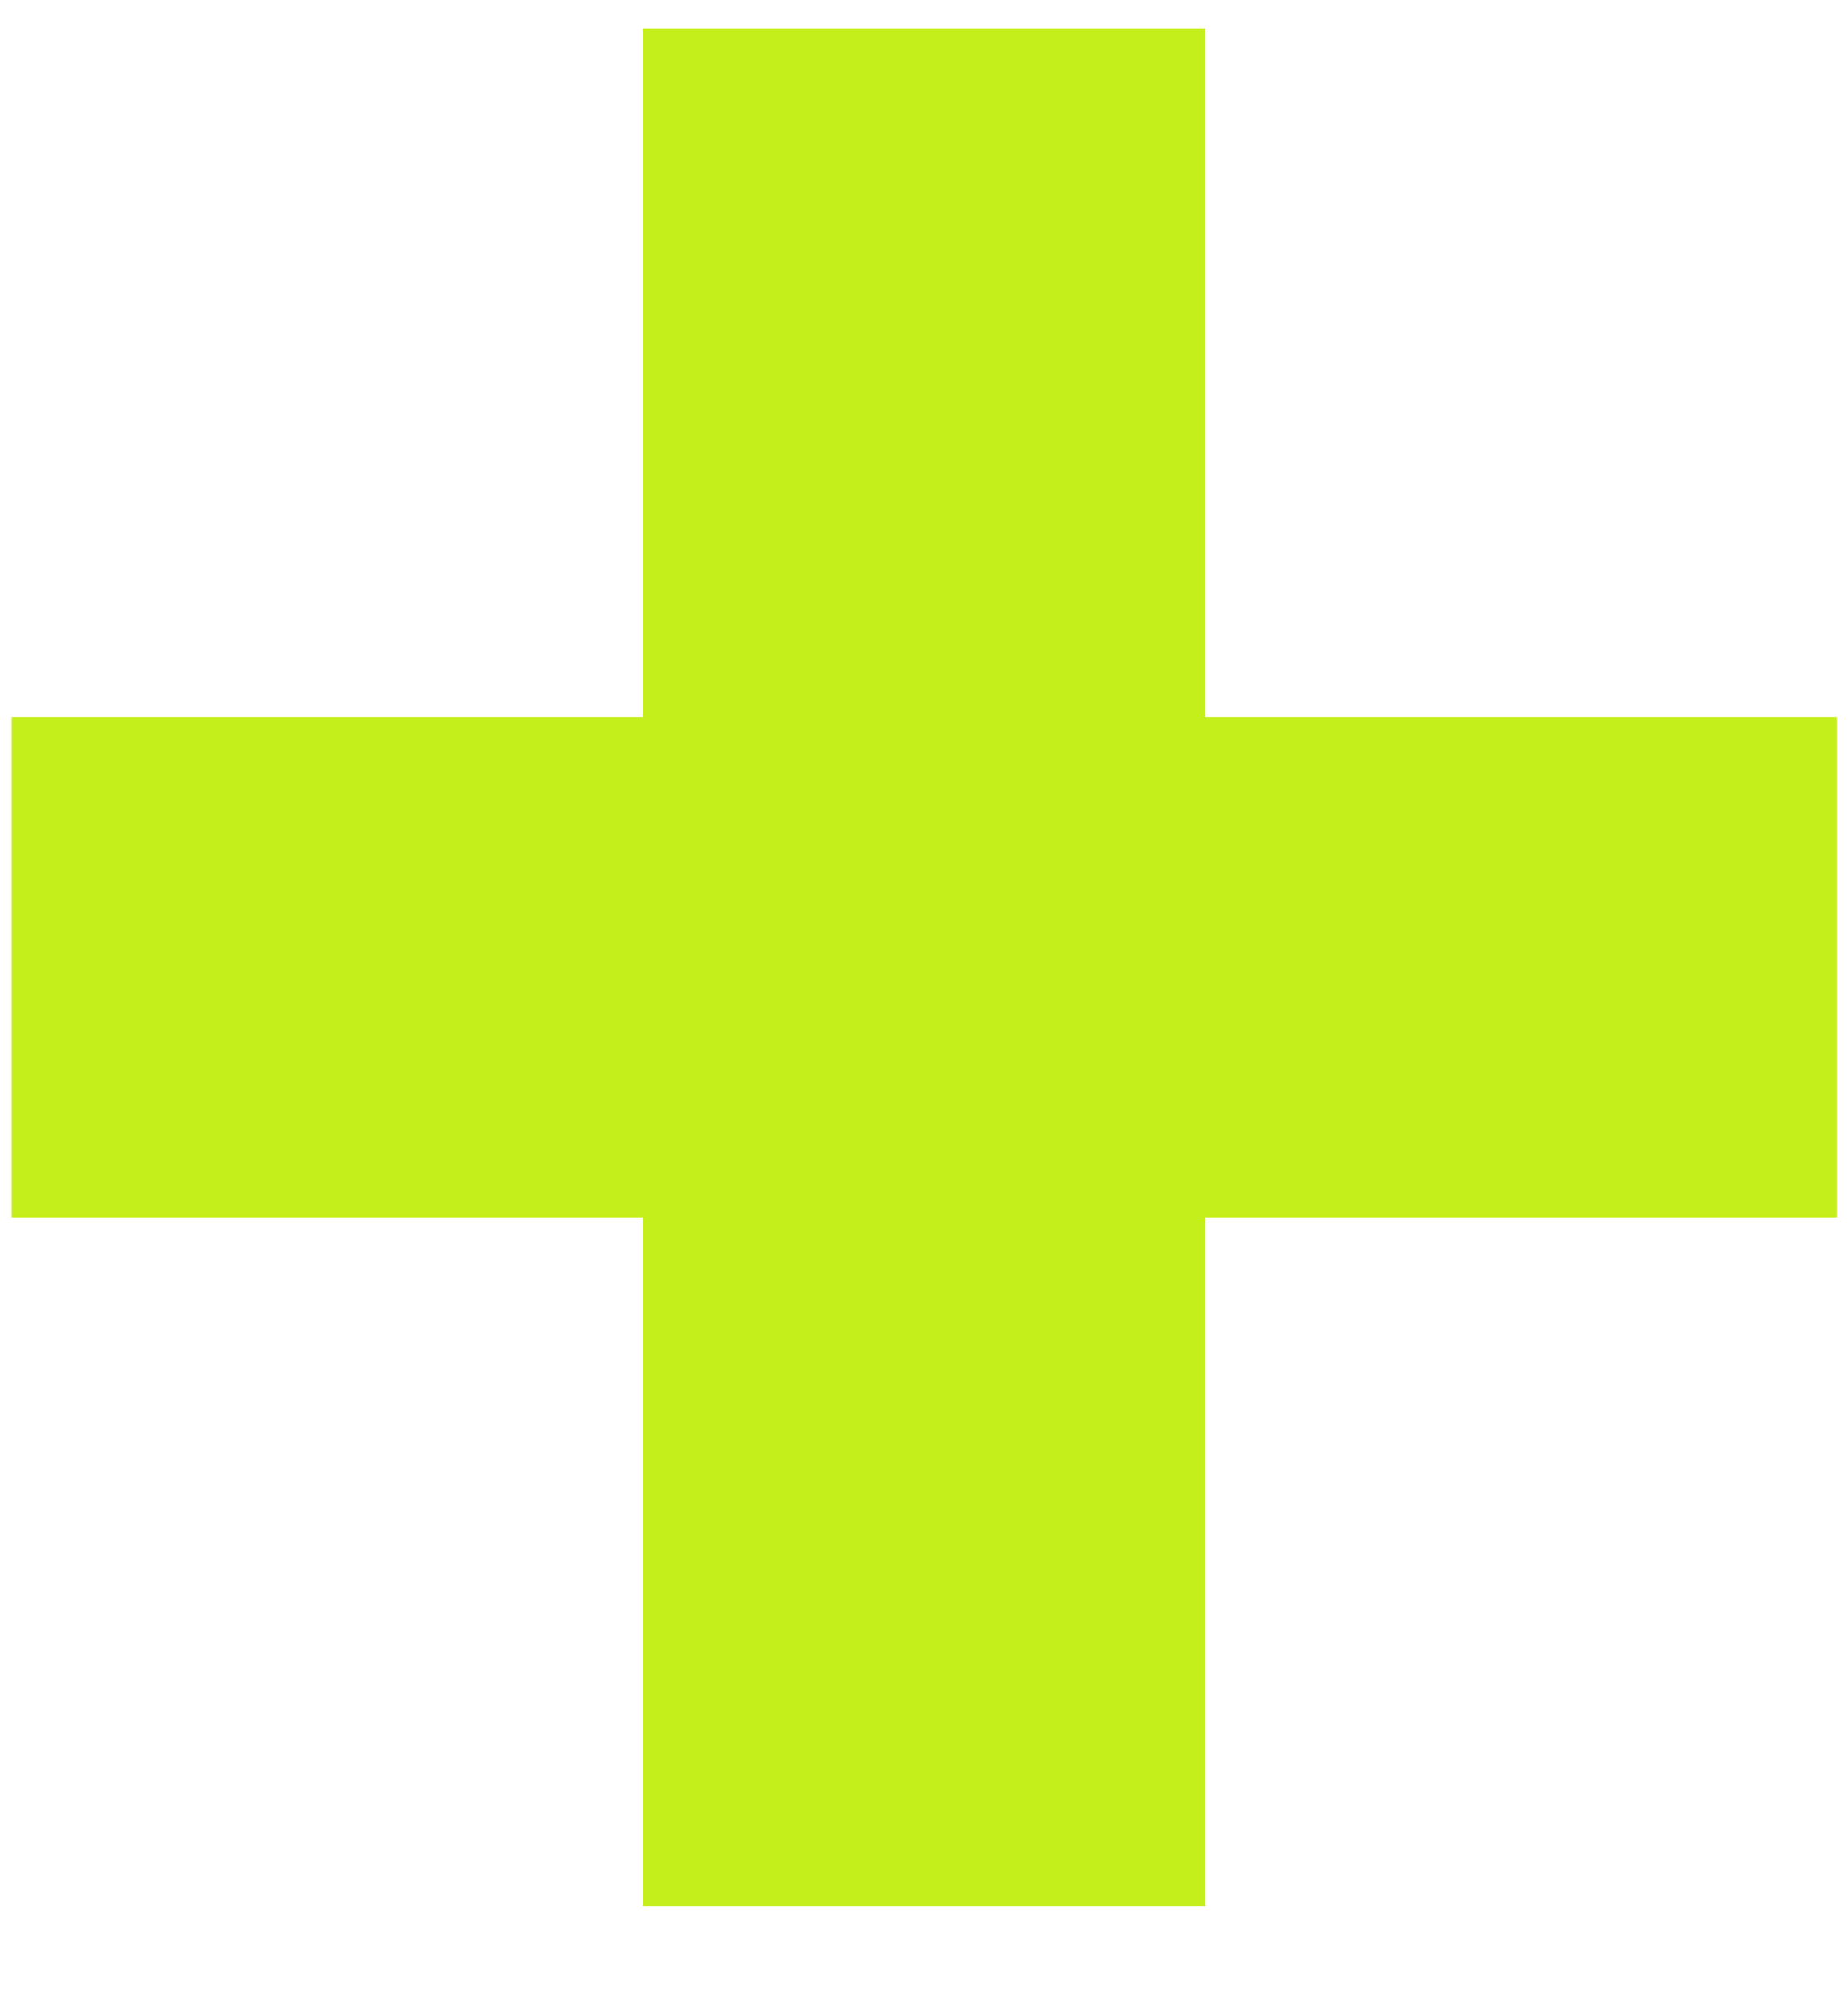 <svg width="13" height="14" viewBox="0 0 13 14" fill="none" xmlns="http://www.w3.org/2000/svg">
<path d="M12.921 5.04V8.56H8.481V13.4H4.521V8.56H0.081V5.04H4.521V0.2H8.481V5.04H12.921Z" fill="#C5EF1A"/>
</svg>
